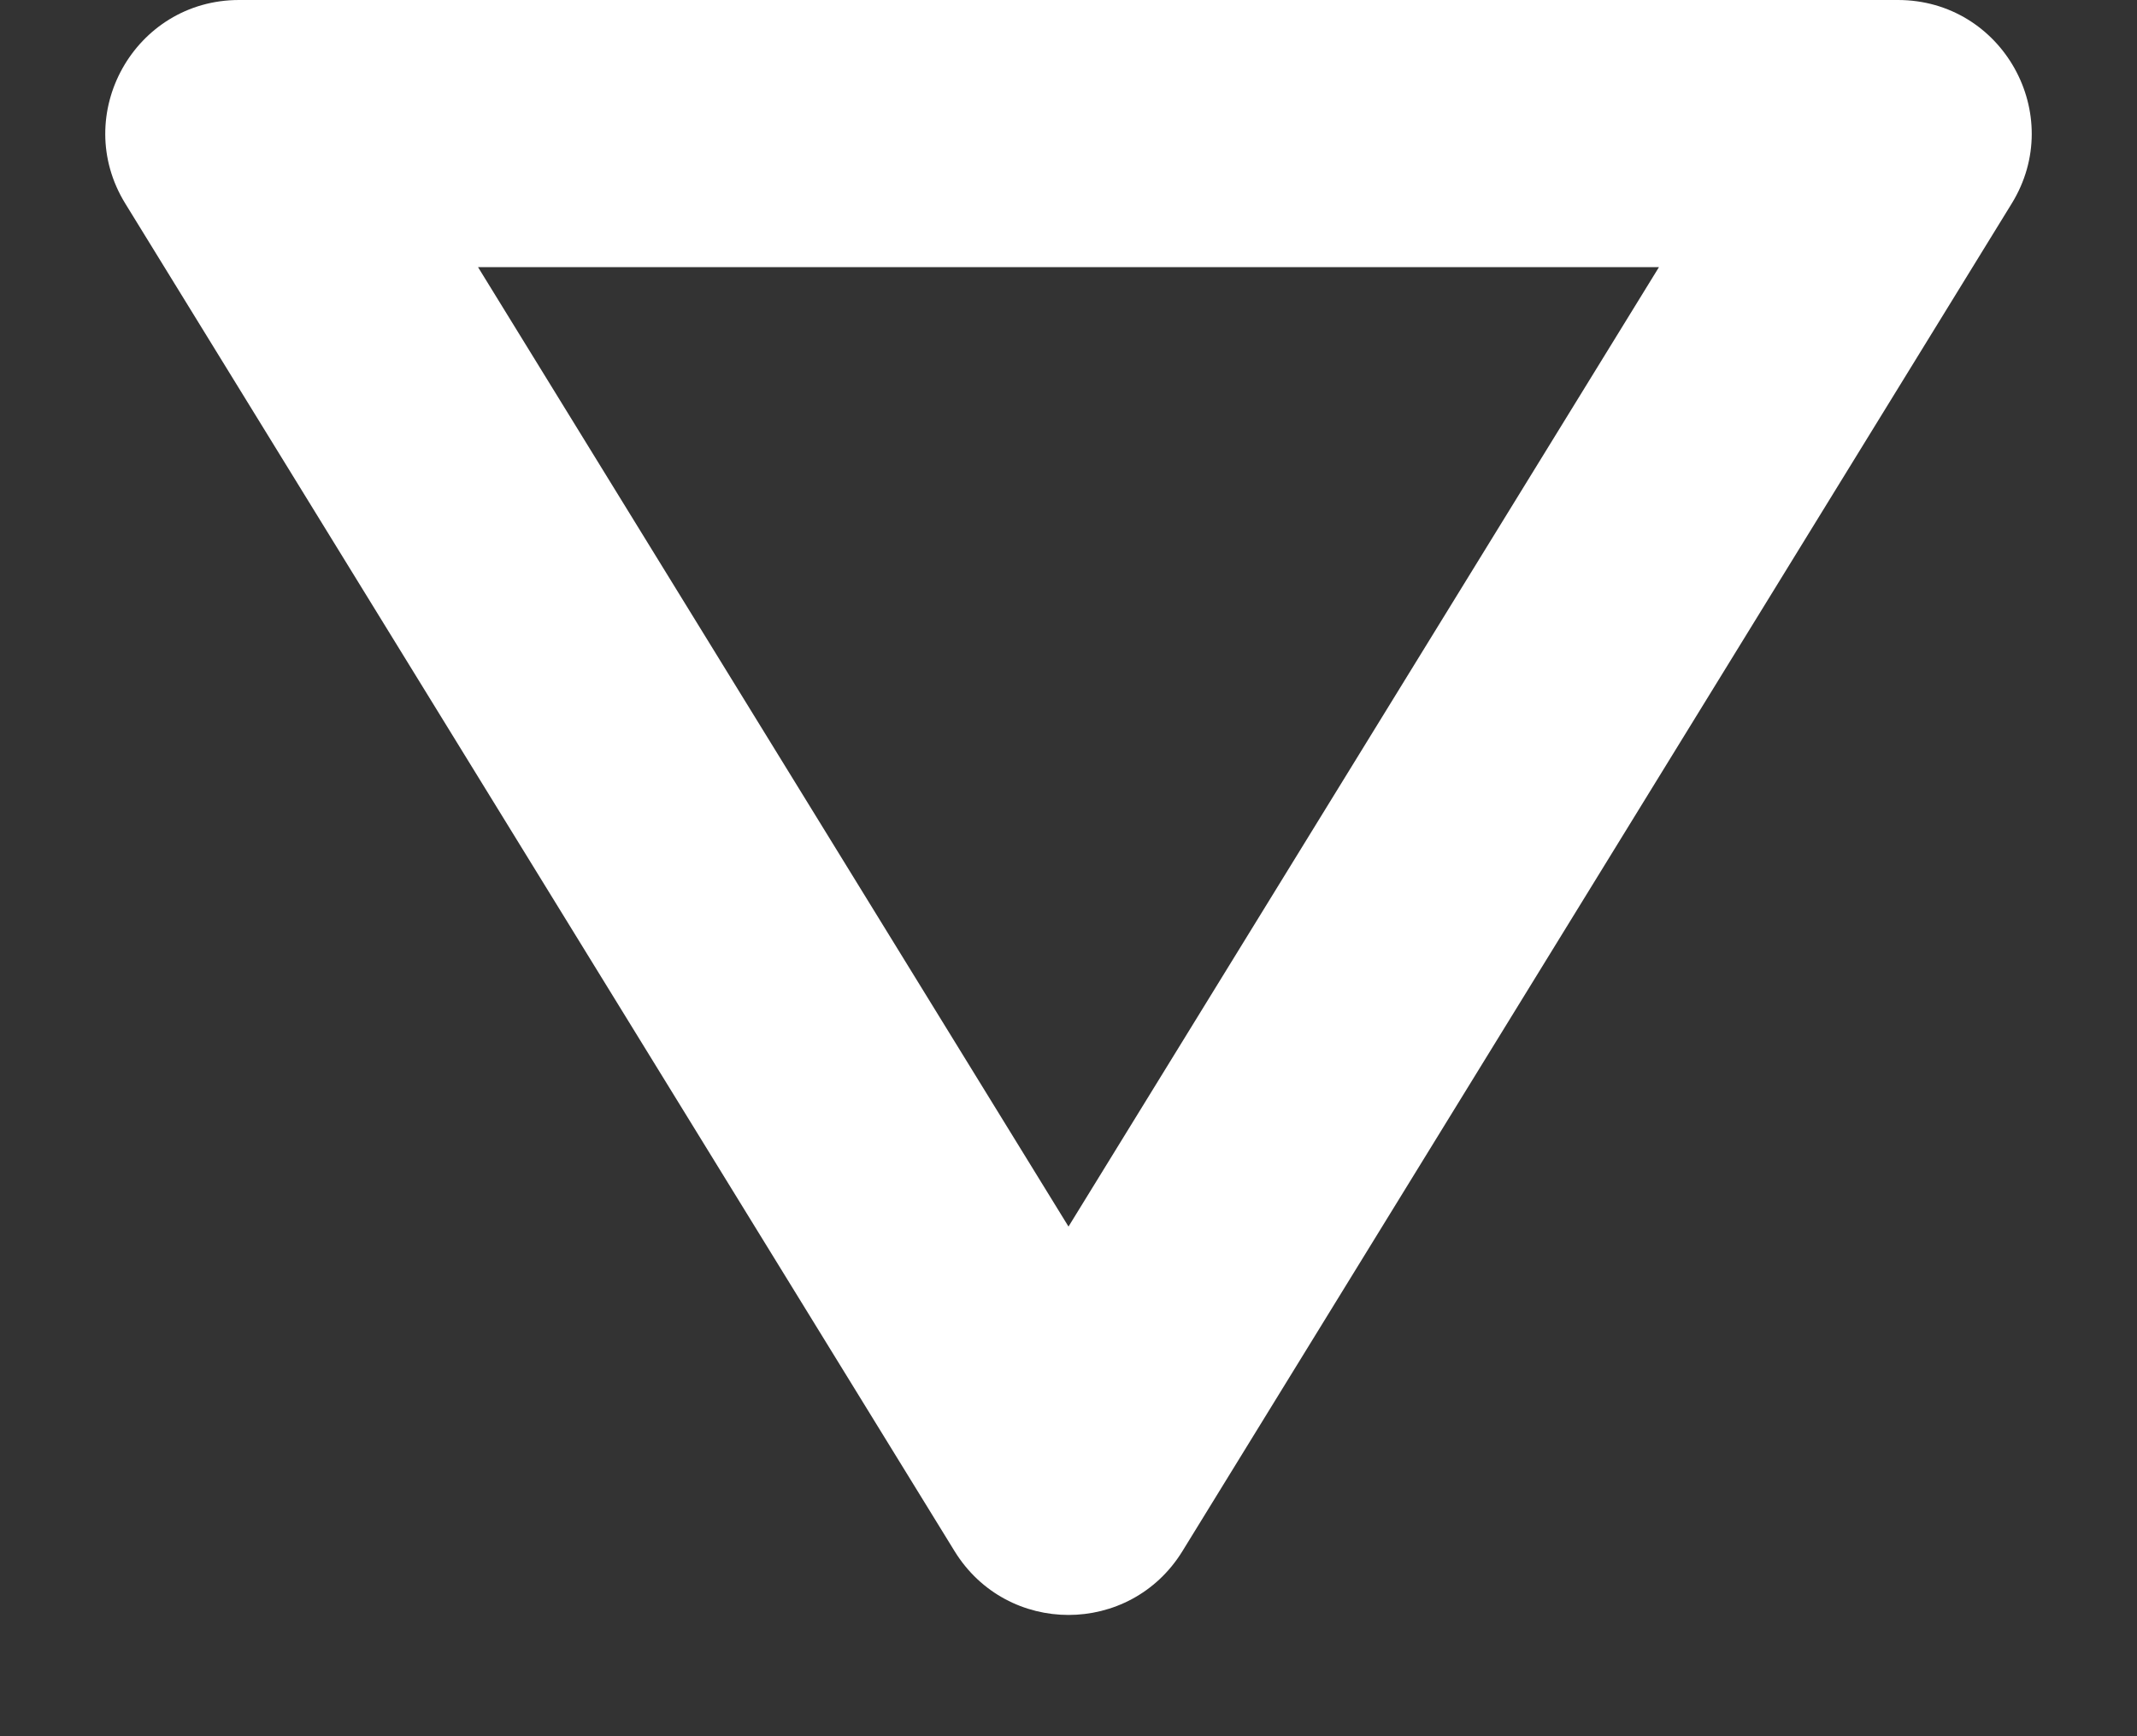 <svg xmlns="http://www.w3.org/2000/svg" width="16" height="13" viewBox="0 0 16 13">
  <rect x="0" y="0" width="16" height="13" fill="#333333" stroke="none"/>
  <g id="arrow" transform="translate(16) rotate(90)">
    <g id="Polygon_10" data-name="Polygon 10" transform="translate(13) rotate(90)" fill="none">
      <path d="M7.148,1.384a1,1,0,0,1,1.7,0l6.21,10.092A1,1,0,0,1,14.21,13H1.79a1,1,0,0,1-.852-1.524Z" stroke="none"/>
      <path d="M 8 3.816 L 3.579 11 L 12.421 11 L 8 3.816 M 8 0.908 C 8.328 0.908 8.656 1.067 8.852 1.384 L 15.062 11.476 C 15.472 12.142 14.993 13 14.21 13 L 1.79 13 C 1.007 13 0.528 12.142 0.938 11.476 L 7.148 1.384 C 7.344 1.067 7.672 0.908 8 0.908 Z" stroke="none" fill="#fff"/>
    </g>
  </g>
</svg>
